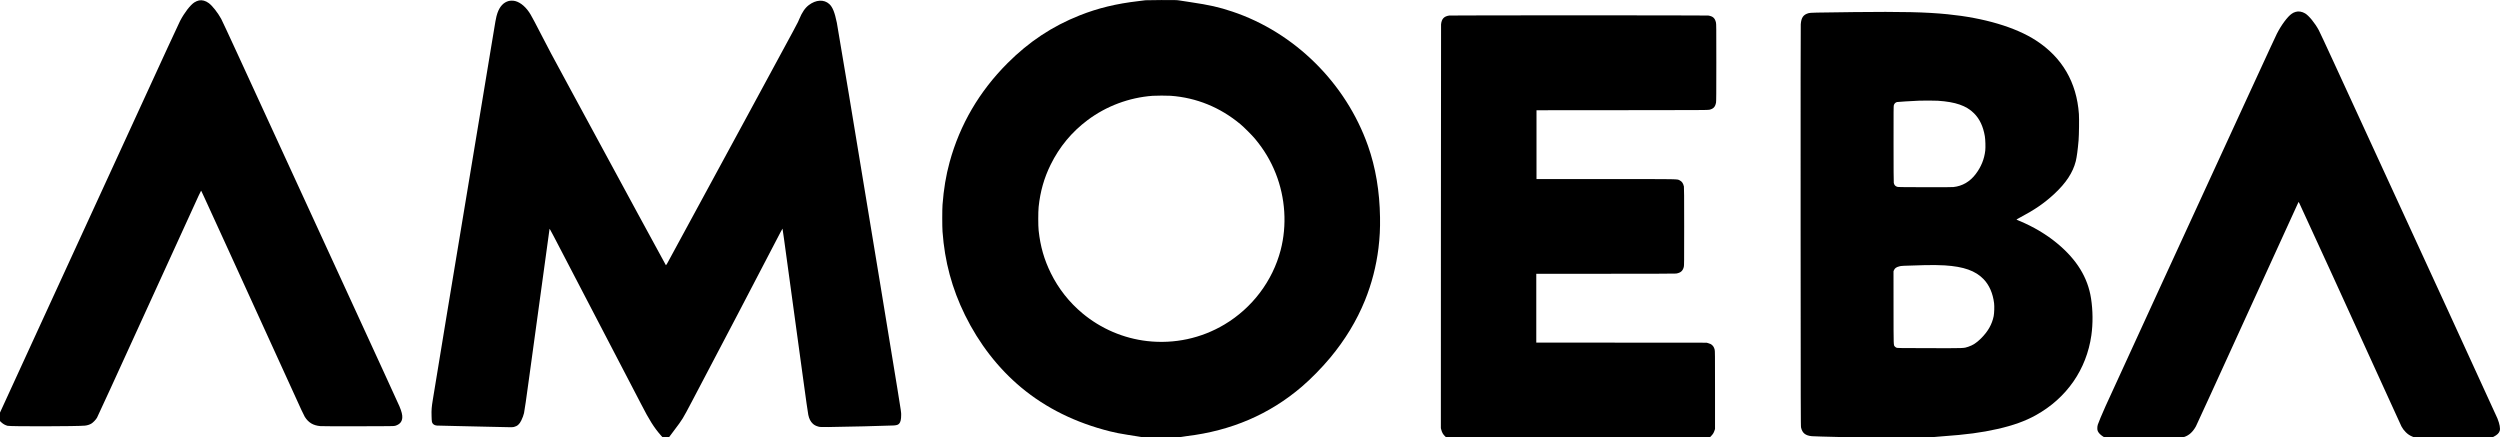 <?xml version="1.0" standalone="no"?>
<!DOCTYPE svg PUBLIC "-//W3C//DTD SVG 20010904//EN"
 "http://www.w3.org/TR/2001/REC-SVG-20010904/DTD/svg10.dtd">
<svg version="1.0" xmlns="http://www.w3.org/2000/svg"
 width="11588pt" height="2027pt" viewBox="0 0 11588 2027"
 preserveAspectRatio="xMidYMid meet">

<g transform="translate(0,2027) scale(0.1,-0.1)"
fill="#000000" stroke="none">
<path d="M53095 20259 c-22 -4 -161 -22 -310 -39 -1042 -120 -1889 -325 -2745
-665 -1268 -504 -2346 -1218 -3340 -2214 -1308 -1309 -2207 -2847 -2683 -4586
-169 -619 -274 -1246 -329 -1975 -17 -222 -17 -1012 0 -1245 100 -1387 438
-2642 1042 -3870 653 -1326 1541 -2470 2605 -3356 1151 -957 2520 -1633 4119
-2034 247 -62 476 -107 811 -159 127 -20 334 -53 460 -73 l230 -38 863 -3
c753 -2 870 0 922 13 33 9 151 27 263 40 2067 248 3841 1009 5338 2291 429
367 927 875 1314 1339 693 832 1229 1716 1613 2660 312 769 525 1592 627 2425
59 488 80 892 72 1425 -18 1207 -204 2313 -558 3317 -1026 2908 -3402 5257
-6294 6223 -616 206 -1045 303 -1930 435 -225 34 -464 70 -530 81 -111 18
-172 19 -820 18 -385 -1 -718 -5 -740 -10z m1170 -4429 c1196 -88 2290 -534
3230 -1316 167 -139 540 -512 679 -679 419 -503 729 -1022 961 -1610 445
-1128 526 -2400 225 -3551 -374 -1430 -1319 -2680 -2605 -3446 -1078 -642
-2321 -909 -3575 -768 -1102 125 -2149 573 -3007 1288 -612 510 -1110 1141
-1463 1857 -312 632 -487 1241 -567 1980 -24 226 -24 860 0 1095 75 716 253
1341 557 1958 408 827 979 1516 1710 2063 872 653 1921 1046 3015 1128 162 12
678 13 840 1z"/>
<path d="M9225 20250 c-67 -14 -150 -49 -216 -91 -189 -123 -462 -477 -663
-862 -36 -67 -299 -633 -586 -1257 -2110 -4587 -3159 -6869 -5869 -12774
l-1891 -4120 0 -197 0 -197 72 -67 c75 -69 165 -119 273 -151 118 -36 3263
-29 3592 7 105 11 208 43 291 90 81 46 218 187 269 279 23 41 306 653 629
1360 1504 3297 3937 8620 4080 8928 59 127 111 232 114 232 10 0 -19 63 1240
-2690 1570 -3432 2696 -5898 3414 -7480 59 -129 128 -268 153 -309 169 -270
388 -402 723 -432 75 -6 687 -9 1760 -7 1537 3 1649 4 1705 21 207 61 314 178
331 365 12 129 -28 295 -130 537 -35 83 -375 827 -756 1655 -380 828 -1172
2551 -1760 3830 -2055 4474 -3601 7835 -5015 10905 -372 809 -702 1515 -732
1570 -160 291 -411 610 -576 731 -147 109 -308 153 -452 124z"/>
<path d="M23580 20224 c-240 -63 -416 -252 -523 -560 -62 -178 -88 -320 -296
-1604 -50 -305 -286 -1736 -526 -3180 -1453 -8754 -1911 -11521 -2169 -13115
-61 -373 -70 -487 -62 -782 7 -267 14 -304 69 -362 44 -46 105 -71 185 -77 37
-2 393 -11 792 -19 399 -9 1099 -24 1555 -35 1123 -27 1150 -27 1215 -11 161
40 258 125 343 302 64 133 101 233 127 344 22 92 112 715 235 1625 251 1857
941 6889 948 6913 5 18 171 -296 1067 -2023 1423 -2740 1833 -3527 2680 -5145
207 -396 437 -837 510 -980 363 -709 589 -1067 894 -1415 l88 -100 148 0 148
0 249 333 c389 516 373 490 830 1357 985 1864 3346 6374 3909 7467 148 287
272 519 275 515 3 -4 34 -214 68 -467 34 -253 211 -1542 392 -2865 181 -1323
395 -2884 475 -3470 157 -1154 237 -1713 260 -1829 37 -180 106 -315 210 -411
69 -63 138 -100 250 -132 77 -22 91 -23 474 -22 478 2 2881 59 3035 73 142 13
193 31 244 86 63 68 92 193 92 400 1 129 7 88 -177 1230 -109 676 -275 1690
-783 4775 -1265 7678 -1966 11900 -2021 12173 -100 488 -198 732 -353 872
-244 221 -616 201 -947 -51 -176 -134 -314 -337 -445 -654 -79 -191 113 167
-2403 -4475 -3076 -5676 -3669 -6768 -3717 -6848 -39 -65 -55 -84 -62 -75 -19
24 -1976 3629 -4395 8098 -990 1828 -1008 1861 -1323 2475 -300 583 -460 887
-550 1040 -193 329 -456 560 -712 626 -91 23 -223 24 -303 3z"/>
<path d="M106415 19721 c-90 -28 -113 -38 -185 -86 -193 -128 -493 -533 -696
-937 -64 -127 -190 -401 -1451 -3138 -2058 -4466 -6322 -13747 -6490 -14125
-170 -381 -326 -754 -354 -845 -17 -54 -23 -100 -24 -165 0 -78 4 -98 28 -150
35 -75 118 -160 219 -226 l77 -49 1829 0 c1758 0 1831 1 1883 19 220 75 388
229 533 487 24 43 320 684 656 1424 1103 2424 4019 8808 4076 8922 l28 58 39
-67 c43 -75 2448 -5331 4248 -9286 252 -554 468 -1026 480 -1050 49 -95 118
-187 203 -272 95 -94 180 -150 301 -201 l70 -29 1823 -3 1822 -2 63 31 c152
77 244 166 274 268 34 118 -3 316 -106 575 -65 163 -3587 7827 -7601 16541
-342 743 -648 1400 -682 1460 -179 329 -458 671 -632 774 -139 83 -306 111
-431 72z"/>
<path d="M85895 19709 c-1807 -21 -1973 -25 -2057 -47 -247 -67 -345 -203
-369 -516 -6 -87 -9 -3266 -7 -9376 4 -8646 5 -9250 21 -9319 58 -256 206
-373 504 -400 59 -5 252 -13 428 -16 176 -3 527 -12 780 -20 674 -22 4270 -22
4471 0 77 8 238 21 359 30 1120 79 1831 174 2565 341 730 166 1286 366 1776
639 1428 793 2349 2120 2573 3705 77 542 71 1151 -15 1707 -149 964 -657 1793
-1559 2543 -503 419 -1119 786 -1760 1050 -71 30 -133 57 -138 60 -4 3 68 46
160 95 693 366 1132 669 1596 1099 540 502 859 987 992 1510 47 187 94 533
131 971 21 258 30 997 15 1221 -104 1468 -775 2619 -1986 3406 -947 616 -2409
1050 -4100 1217 -1011 101 -2102 125 -4380 100z m3930 -4109 c820 -54 1322
-228 1674 -581 261 -260 424 -606 502 -1060 27 -158 37 -515 20 -670 -46 -398
-192 -756 -444 -1089 -268 -352 -617 -556 -1032 -600 -79 -8 -451 -10 -1335
-8 -1097 3 -1230 5 -1272 19 -92 32 -135 82 -157 181 -7 28 -11 695 -11 1803
-1 1566 0 1765 14 1803 27 75 75 122 146 142 28 8 661 47 1025 63 174 8 734 6
870 -3z m320 -7631 c881 -56 1423 -249 1801 -642 260 -269 428 -655 484 -1109
19 -148 8 -465 -19 -603 -77 -380 -264 -709 -586 -1030 -208 -207 -373 -315
-595 -389 -212 -70 -137 -67 -1795 -64 -1425 3 -1492 4 -1532 22 -24 10 -56
33 -72 52 -63 71 -60 -29 -62 1812 l-1 1679 21 49 c42 95 106 140 251 178 101
26 74 25 1170 56 295 9 707 4 935 -11z"/>
<path d="M67175 19550 c-245 -37 -353 -154 -379 -410 -3 -30 -6 -4253 -7
-9385 l-2 -9330 21 -80 c33 -122 76 -199 152 -276 l67 -69 6114 0 6115 0 61
62 c78 80 117 143 151 243 l27 80 0 1805 c0 1682 -1 1810 -17 1873 -24 93 -58
155 -111 204 -56 52 -88 68 -185 96 l-77 22 -3947 3 -3948 2 0 1595 0 1595
3208 0 c2142 0 3229 4 3272 10 210 34 309 119 358 307 16 63 17 191 17 1873 0
1374 -3 1817 -12 1856 -36 151 -92 233 -196 284 -131 64 100 60 -3428 60
l-3209 0 0 1595 0 1595 3973 3 c3717 2 3976 4 4042 20 189 46 269 134 307 334
10 54 13 436 13 1853 0 1633 -1 1791 -17 1856 -48 206 -140 289 -358 324 -76
12 -11925 12 -12005 0z"/>
</g>
</svg>
